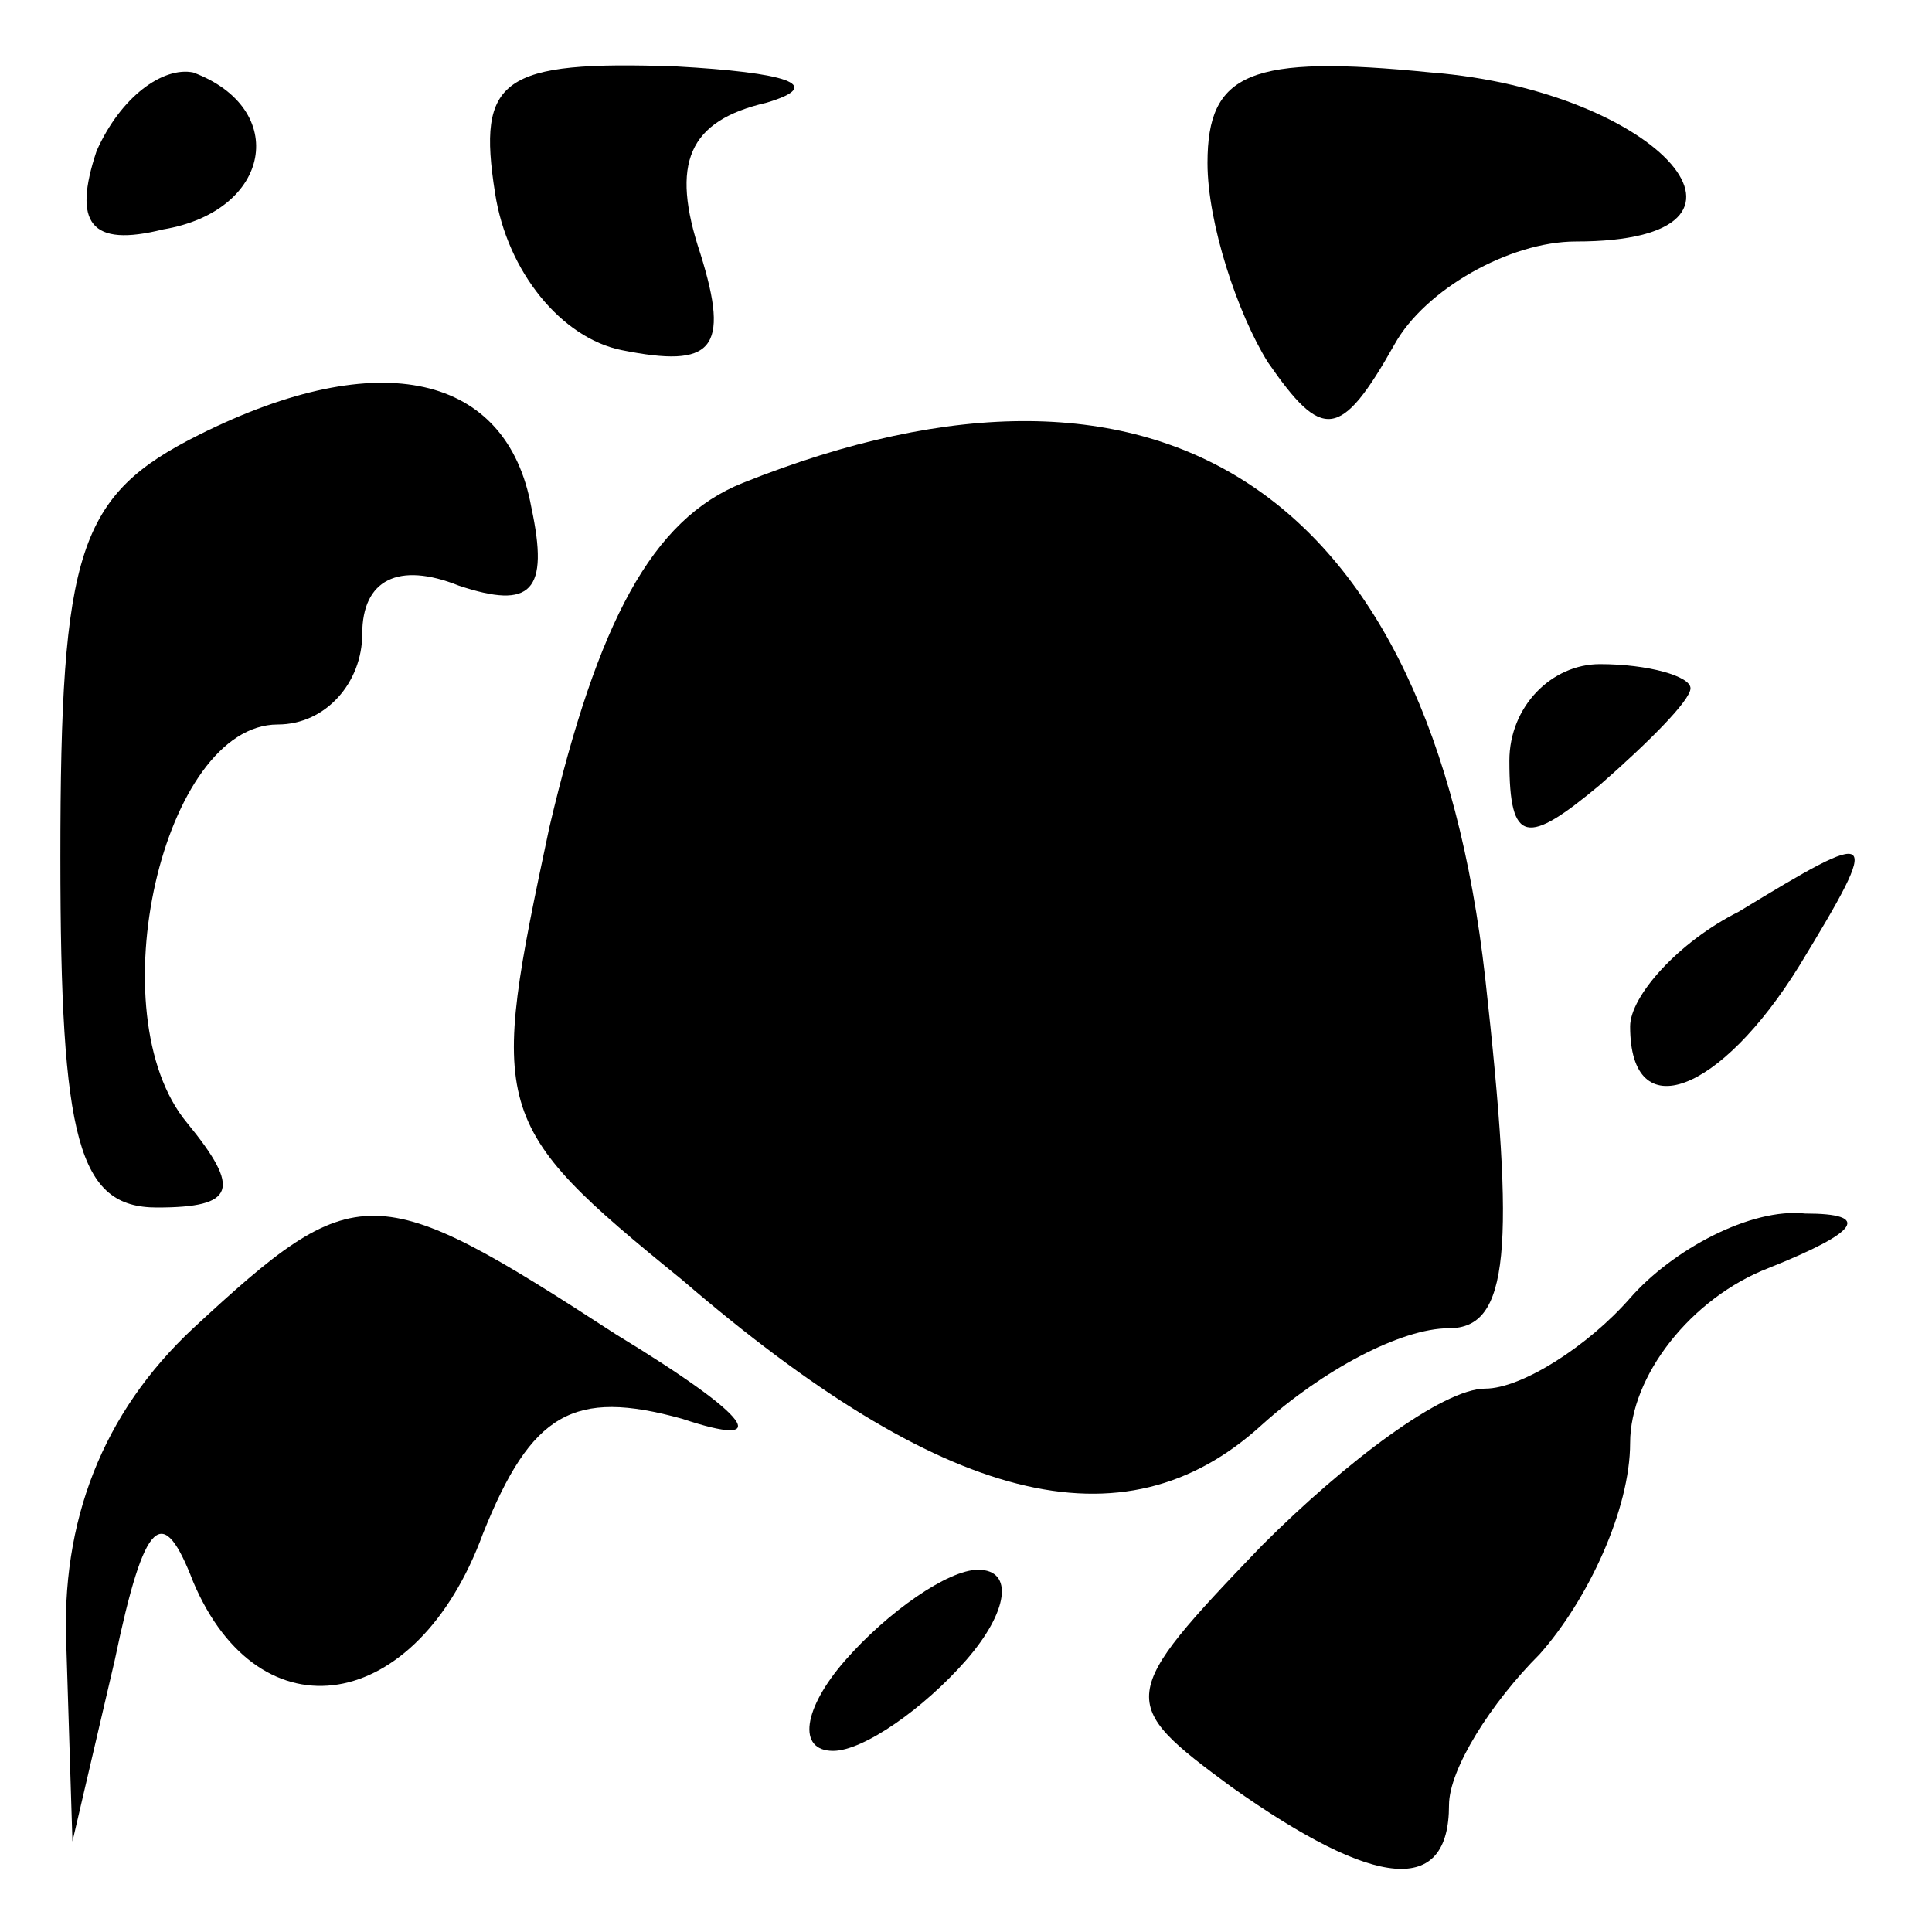 <?xml version="1.0" standalone="no"?>
<!DOCTYPE svg PUBLIC "-//W3C//DTD SVG 20010904//EN"
 "http://www.w3.org/TR/2001/REC-SVG-20010904/DTD/svg10.dtd">
<svg version="1.0" xmlns="http://www.w3.org/2000/svg"
 width="32pt" height="32pt" viewBox="0 0 32 32"
 preserveAspectRatio="xMidYMid meet">
<g transform="translate(0,32) scale(0.1,-0.1)"
fill="#000000" stroke="none">
<path fill="#000000" stroke="none" d="M16 295 c-4 -12 -1 -16 11 -13 18 3 21
20 5 26 -5 1 -12 -4 -16 -13z"/>
<path fill="#000000" stroke="none" d="M82 288 c2 -13 11 -24 21 -26 15 -3 18
0 13 16 -5 15 -2 22 11 25 10 3 3 5 -15 6 -29 1 -33 -2 -30 -21z"/>
<path fill="#000000" stroke="none" d="M200 293 c0 -10 5 -25 10 -33 9 -13 12
-13 21 3 5 9 19 17 30 17 36 0 14 25 -24 28 -30 3 -37 0 -37 -15z"/>
<path fill="#000000" stroke="none" d="M33 248 c-20 -10 -23 -19 -23 -70 0
-47 3 -58 16 -58 13 0 14 3 5 14 -15 18 -4 66 15 66 8 0 14 7 14 15 0 9 6 12
16 8 12 -4 15 -1 12 13 -4 22 -25 27 -55 12z"/>
<path fill="#000000" stroke="none" d="M123 240 c-15 -6 -24 -23 -32 -57 -10
-47 -10 -49 22 -75 43 -37 73 -45 96 -24 10 9 23 16 31 16 10 0 11 13 6 58 -9
80 -53 110 -123 82z"/>
<path fill="#000000" stroke="none" d="M250 194 c0 -14 3 -14 15 -4 8 7 15 14
15 16 0 2 -7 4 -15 4 -8 0 -15 -7 -15 -16z"/>
<path fill="#000000" stroke="none" d="M288 169 c-10 -5 -18 -14 -18 -19 0
-17 15 -11 28 10 14 23 13 23 -10 9z"/>
<path fill="#000000" stroke="none" d="M32 100 c-15 -14 -22 -32 -21 -53 l1
-32 7 30 c5 24 8 26 13 13 11 -26 37 -22 48 8 8 20 15 24 33 19 15 -5 12 0
-11 14 -40 26 -43 26 -70 1z"/>
<path fill="#000000" stroke="none" d="M270 105 c-7 -8 -18 -15 -24 -15 -7 0
-23 -12 -37 -26 -24 -25 -24 -26 -5 -40 24 -17 36 -18 36 -3 0 6 7 17 15 25 8
9 15 24 15 35 0 11 10 24 23 29 15 6 17 9 6 9 -9 1 -22 -6 -29 -14z"/>
<path fill="#000000" stroke="none" d="M140 45 c-7 -8 -8 -15 -2 -15 5 0 15 7
22 15 7 8 8 15 2 15 -5 0 -15 -7 -22 -15z"/>
</g>
</svg>
